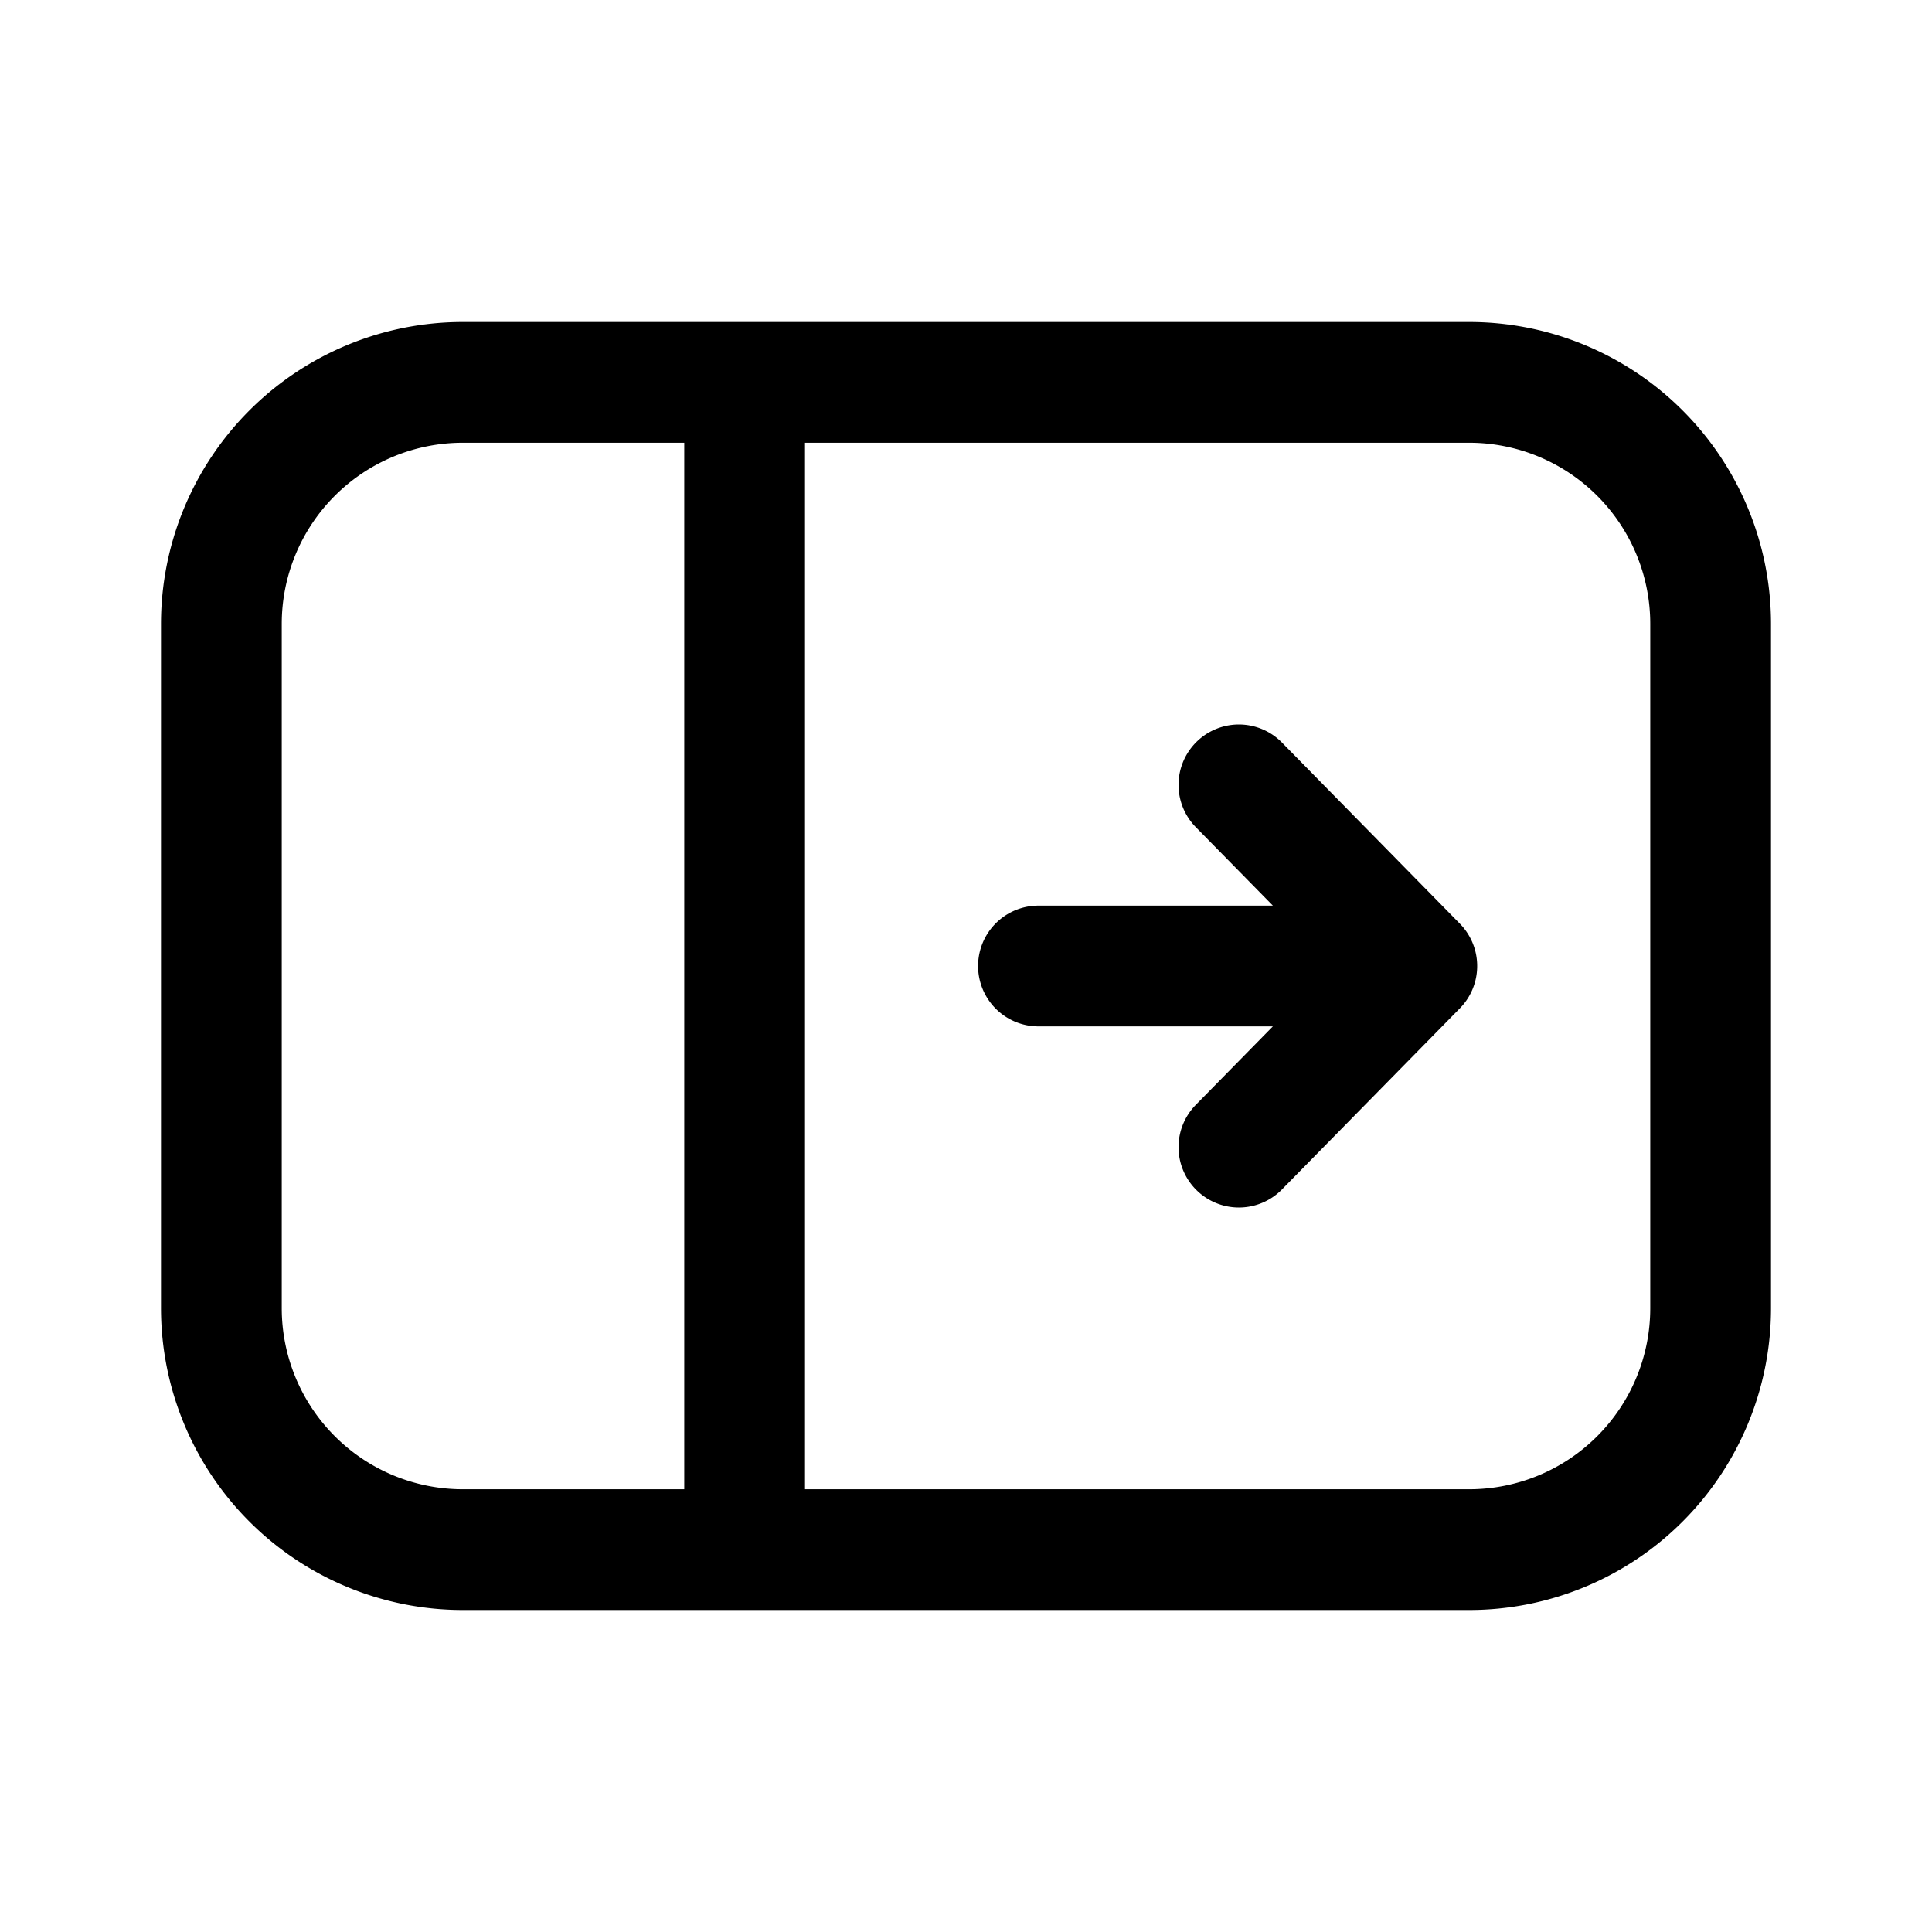<svg xmlns="http://www.w3.org/2000/svg" width="24" height="24" fill="none" viewBox="0 0 24 24"><path stroke="currentColor" stroke-linecap="round" stroke-linejoin="round" stroke-width="1.5" d="M9.25 4.75h-3.5a3 3 0 0 0-3 3v8.5a3 3 0 0 0 3 3h3.5m0-14.5h9a3 3 0 0 1 3 3v8.5a3 3 0 0 1-3 3h-9m0-14.5v14.5m6.14-5L17.6 12m0 0-2.21-2.25M17.6 12h-4.7"/></svg>